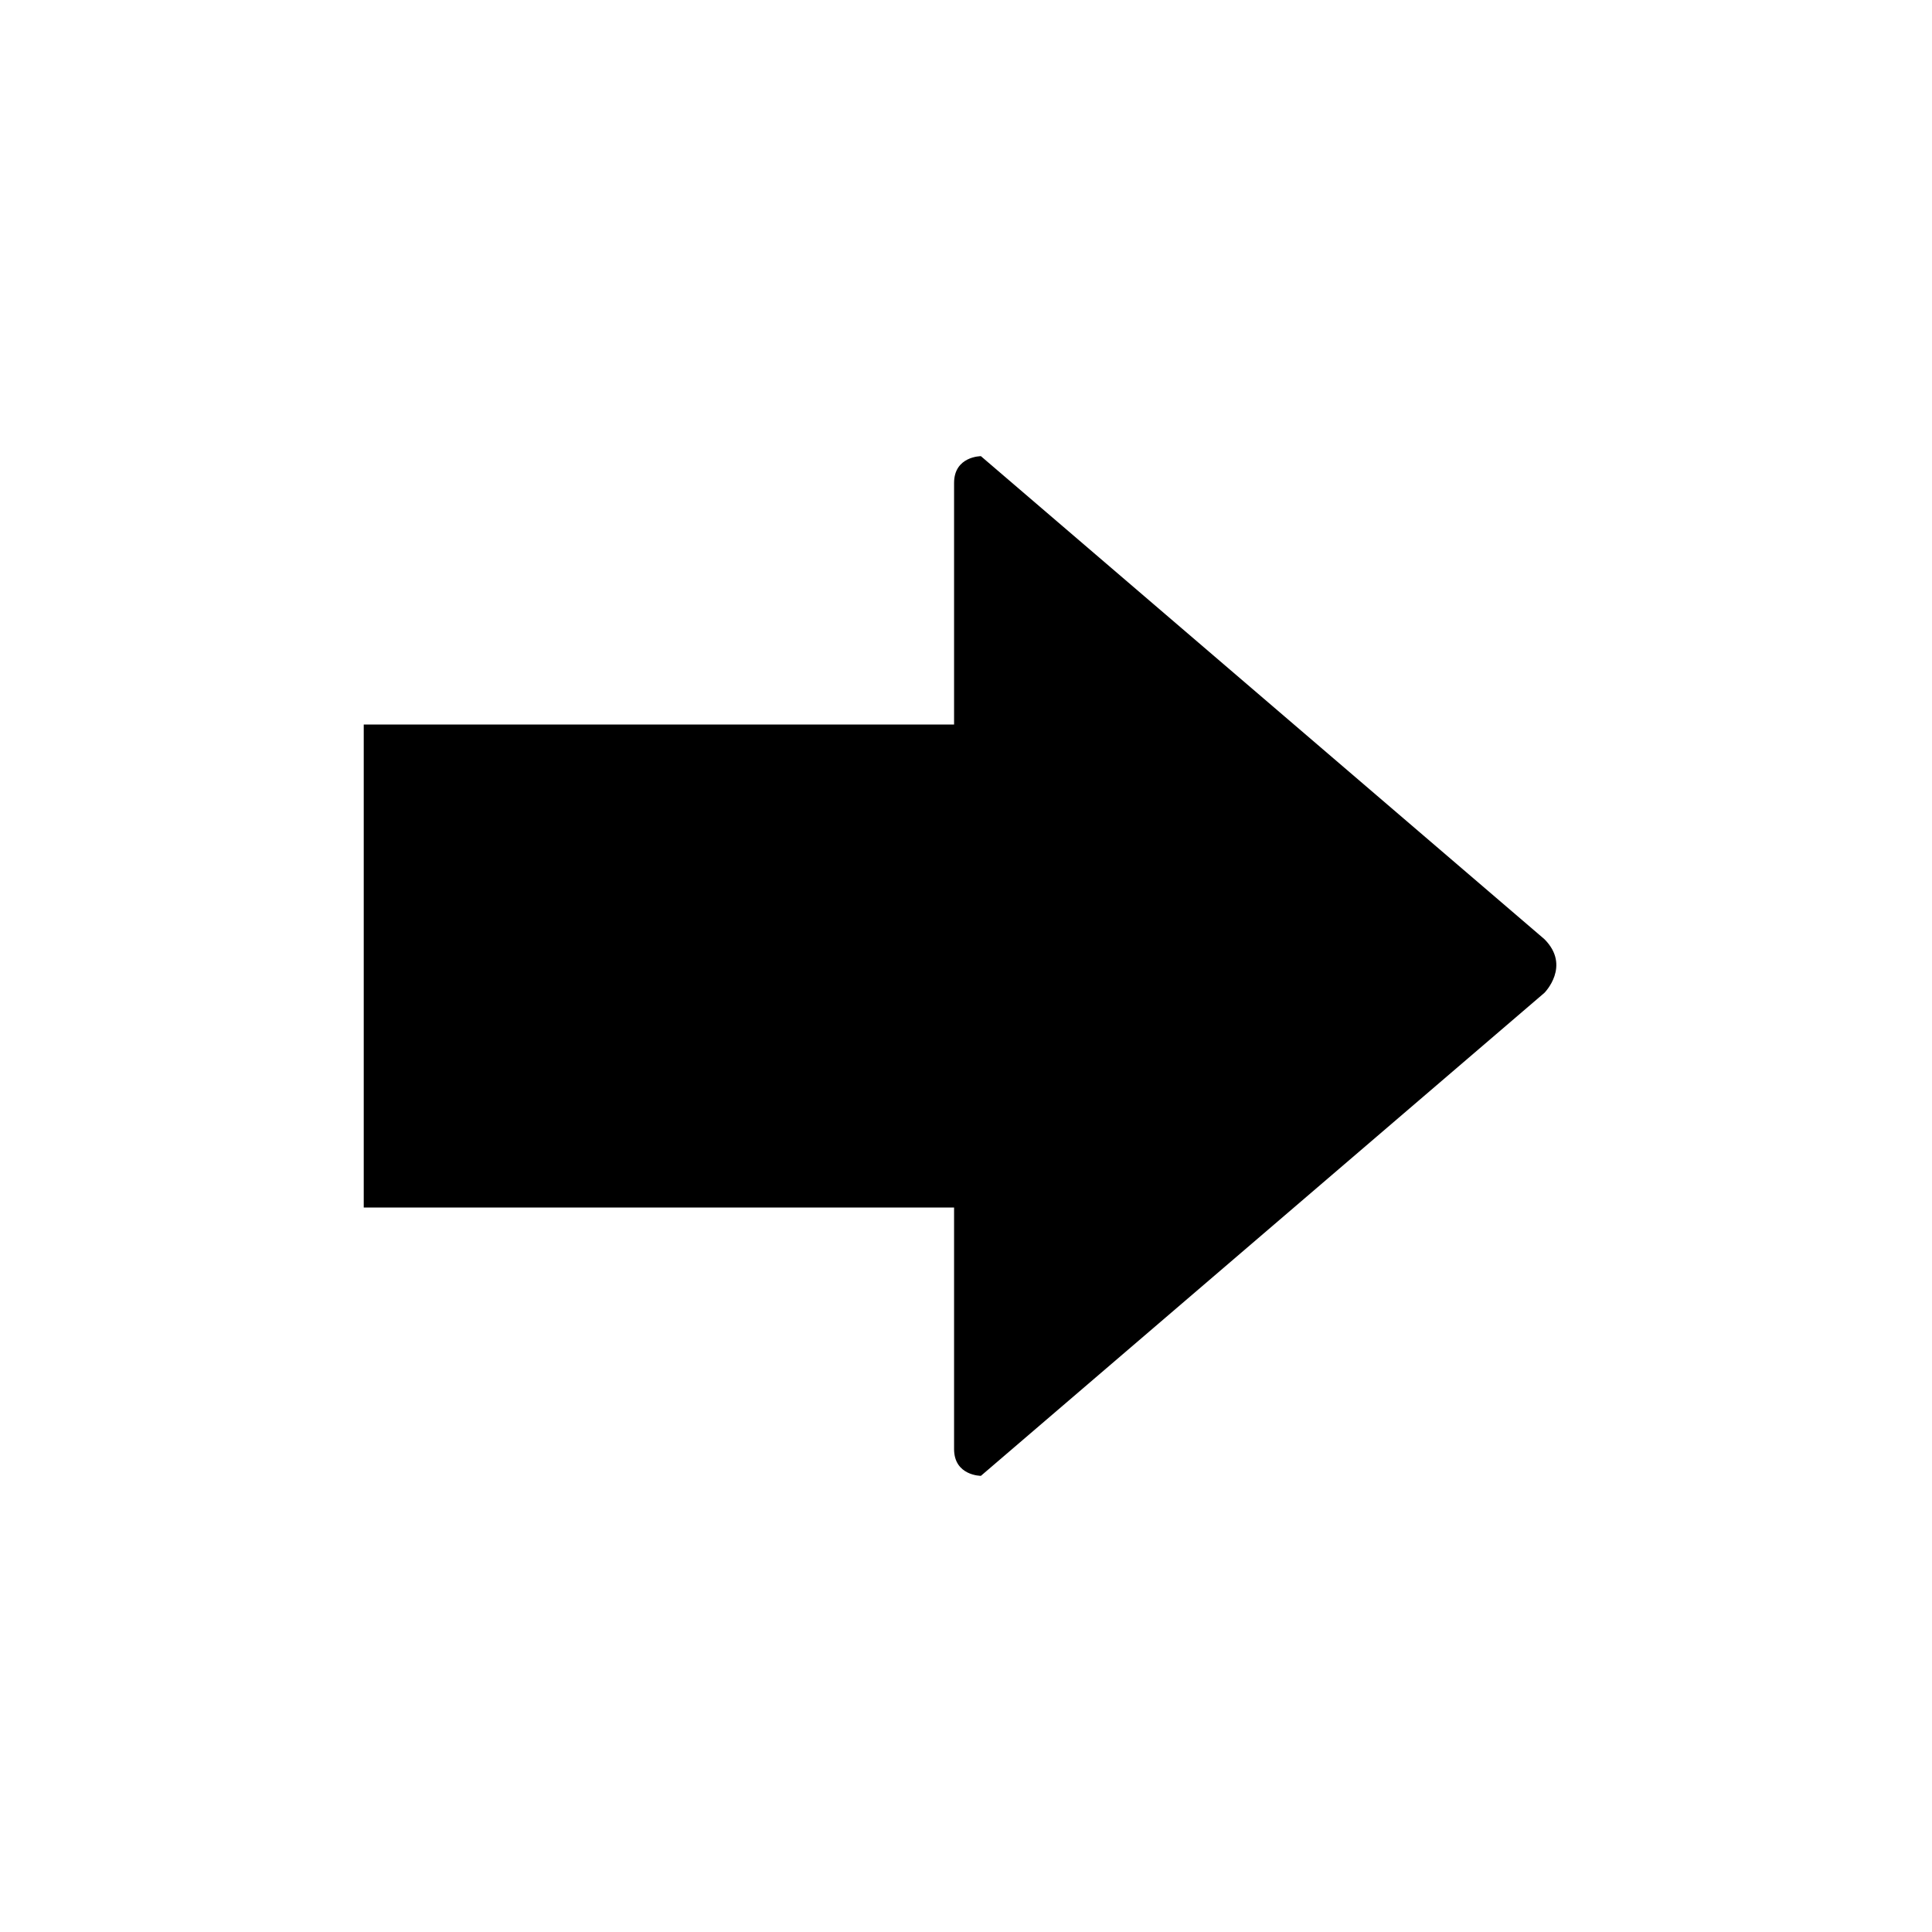 <?xml version="1.0" encoding="UTF-8" standalone="no"?>
<svg
   xmlns:dc="http://purl.org/dc/elements/1.1/"
   xmlns:cc="http://creativecommons.org/ns#"
   xmlns:rdf="http://www.w3.org/1999/02/22-rdf-syntax-ns#"
   xmlns:svg="http://www.w3.org/2000/svg"
   xmlns="http://www.w3.org/2000/svg"
   xmlns:sodipodi="http://sodipodi.sourceforge.net/DTD/sodipodi-0.dtd"
   xmlns:inkscape="http://www.inkscape.org/namespaces/inkscape"
   version="1.1"
   x="0px"
   y="0px"
   width="480px"
   height="480px"
   viewBox="0 0 480 480"
   xml:space="preserve"
   id="svg2"
   inkscape:version="0.48.0 r9654"
   sodipodi:docname="back.svg"><defs
   id="defs9" /><sodipodi:namedview
   pagecolor="#ffffff"
   bordercolor="#666666"
   borderopacity="1"
   objecttolerance="10"
   gridtolerance="10"
   guidetolerance="10"
   inkscape:pageopacity="0"
   inkscape:pageshadow="2"
   inkscape:window-width="640"
   inkscape:window-height="480"
   id="namedview7"
   showgrid="false"
   inkscape:zoom="0.60208333"
   inkscape:cx="240"
   inkscape:cy="240"
   inkscape:window-x="0"
   inkscape:window-y="24"
   inkscape:window-maximized="0"
   inkscape:current-layer="svg2" />
  <g
   id="back"
   transform="matrix(-1,0,0,1,477.037,0)">
    <path
   d="m 240,180 c 0,0 0,-46.667 0,-60 0,-6.667 -6.667,-6.667 -6.667,-6.667 l -140,120 c -6.666,6.667 0,13.334 0,13.334 l 140,120 c 0,0 6.667,0 6.667,-6.667 0,-6.667 0,-60 0,-60 H 386.667 V 180 H 240 z"
   id="path5"
   inkscape:connector-curvature="0" />
  </g>
</svg>